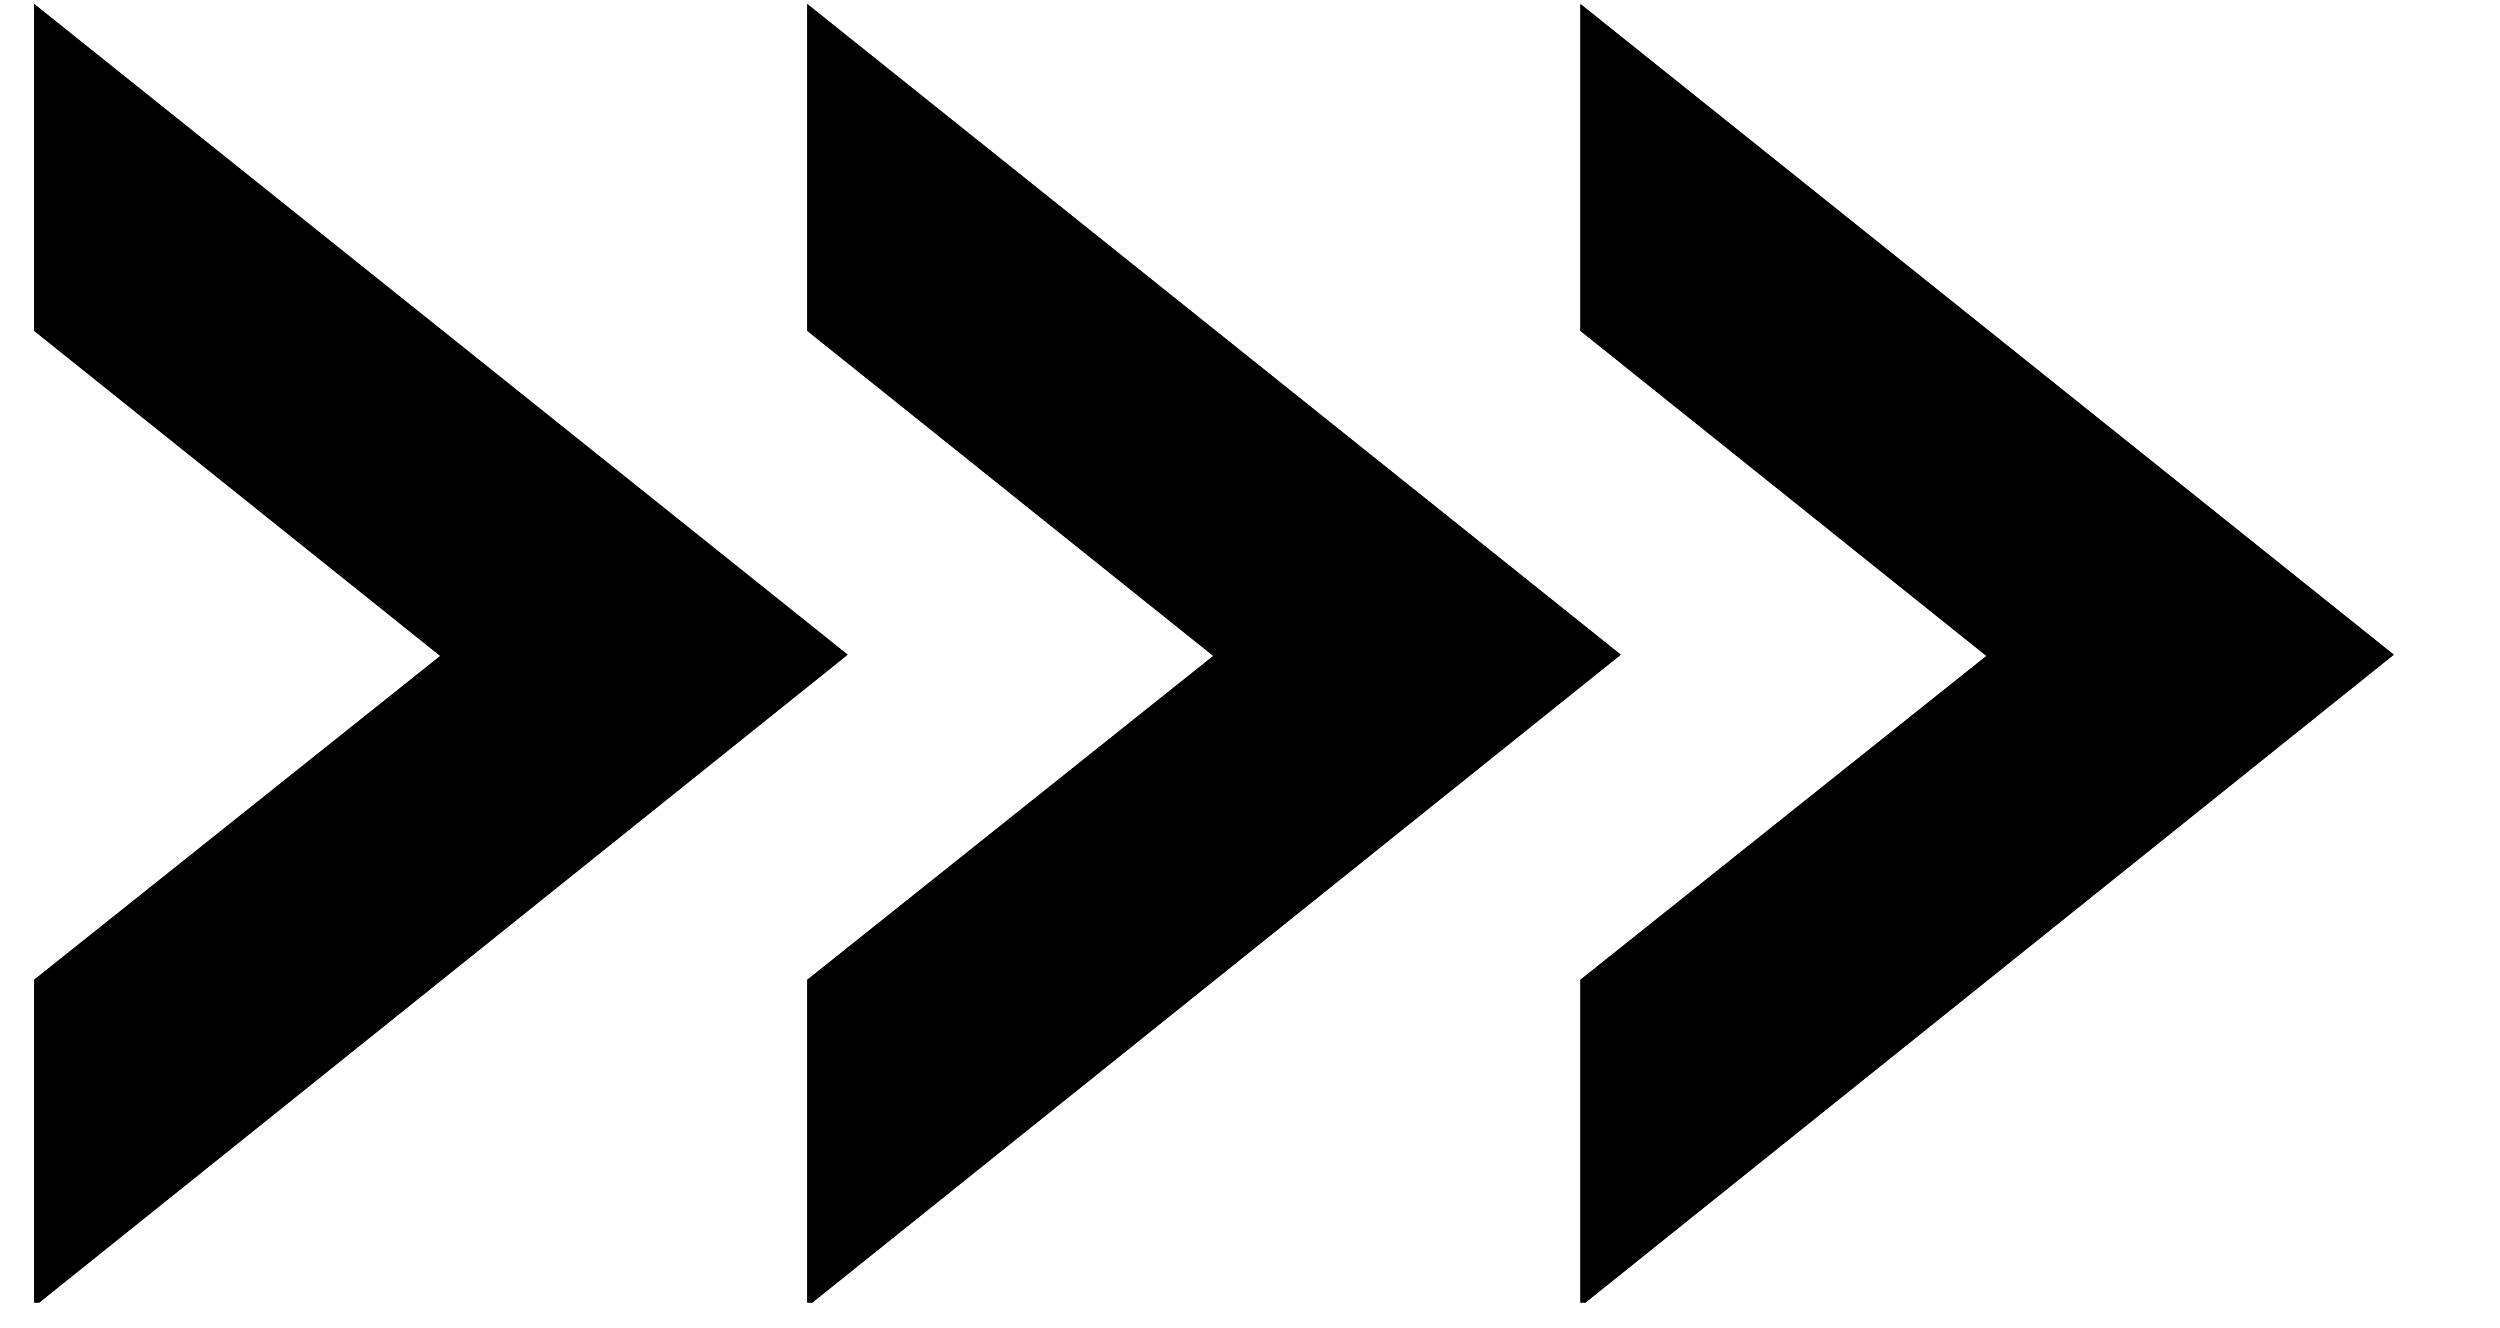 <svg xmlns="http://www.w3.org/2000/svg" xmlns:xlink="http://www.w3.org/1999/xlink" width="32" zoomAndPan="magnify" viewBox="0 0 24 12.75" height="17" preserveAspectRatio="xMidYMid meet" version="1.0"><defs><clipPath id="214fa03809"><path d="M 0.254 0.039 L 23 0.039 L 23 12.504 L 0.254 12.504 Z M 0.254 0.039 " clip-rule="nonzero"/></clipPath></defs><g clip-path="url(#214fa03809)"><path fill="#000000" d="M 0.328 0.039 L 0.328 3.176 L 4.227 6.297 L 0.328 9.406 L 0.328 12.543 L 8.137 6.285 Z M 7.75 0.039 L 7.75 3.176 L 11.648 6.297 L 7.75 9.406 L 7.75 12.543 L 15.559 6.285 Z M 15.172 0.039 L 15.172 3.176 L 19.07 6.297 L 15.172 9.406 L 15.172 12.543 L 22.98 6.285 Z M 15.172 0.039 " fill-opacity="1" fill-rule="nonzero"/><path fill="#000000" d="M 0.328 0.039 L 0.328 3.176 L 4.227 6.297 L 0.328 9.406 L 0.328 12.543 L 8.137 6.285 Z M 7.75 0.039 L 7.75 3.176 L 11.648 6.297 L 7.75 9.406 L 7.75 12.543 L 15.559 6.285 Z M 15.172 0.039 L 15.172 3.176 L 19.07 6.297 L 15.172 9.406 L 15.172 12.543 L 22.98 6.285 Z M 15.172 0.039 " fill-opacity="1" fill-rule="nonzero"/></g></svg>